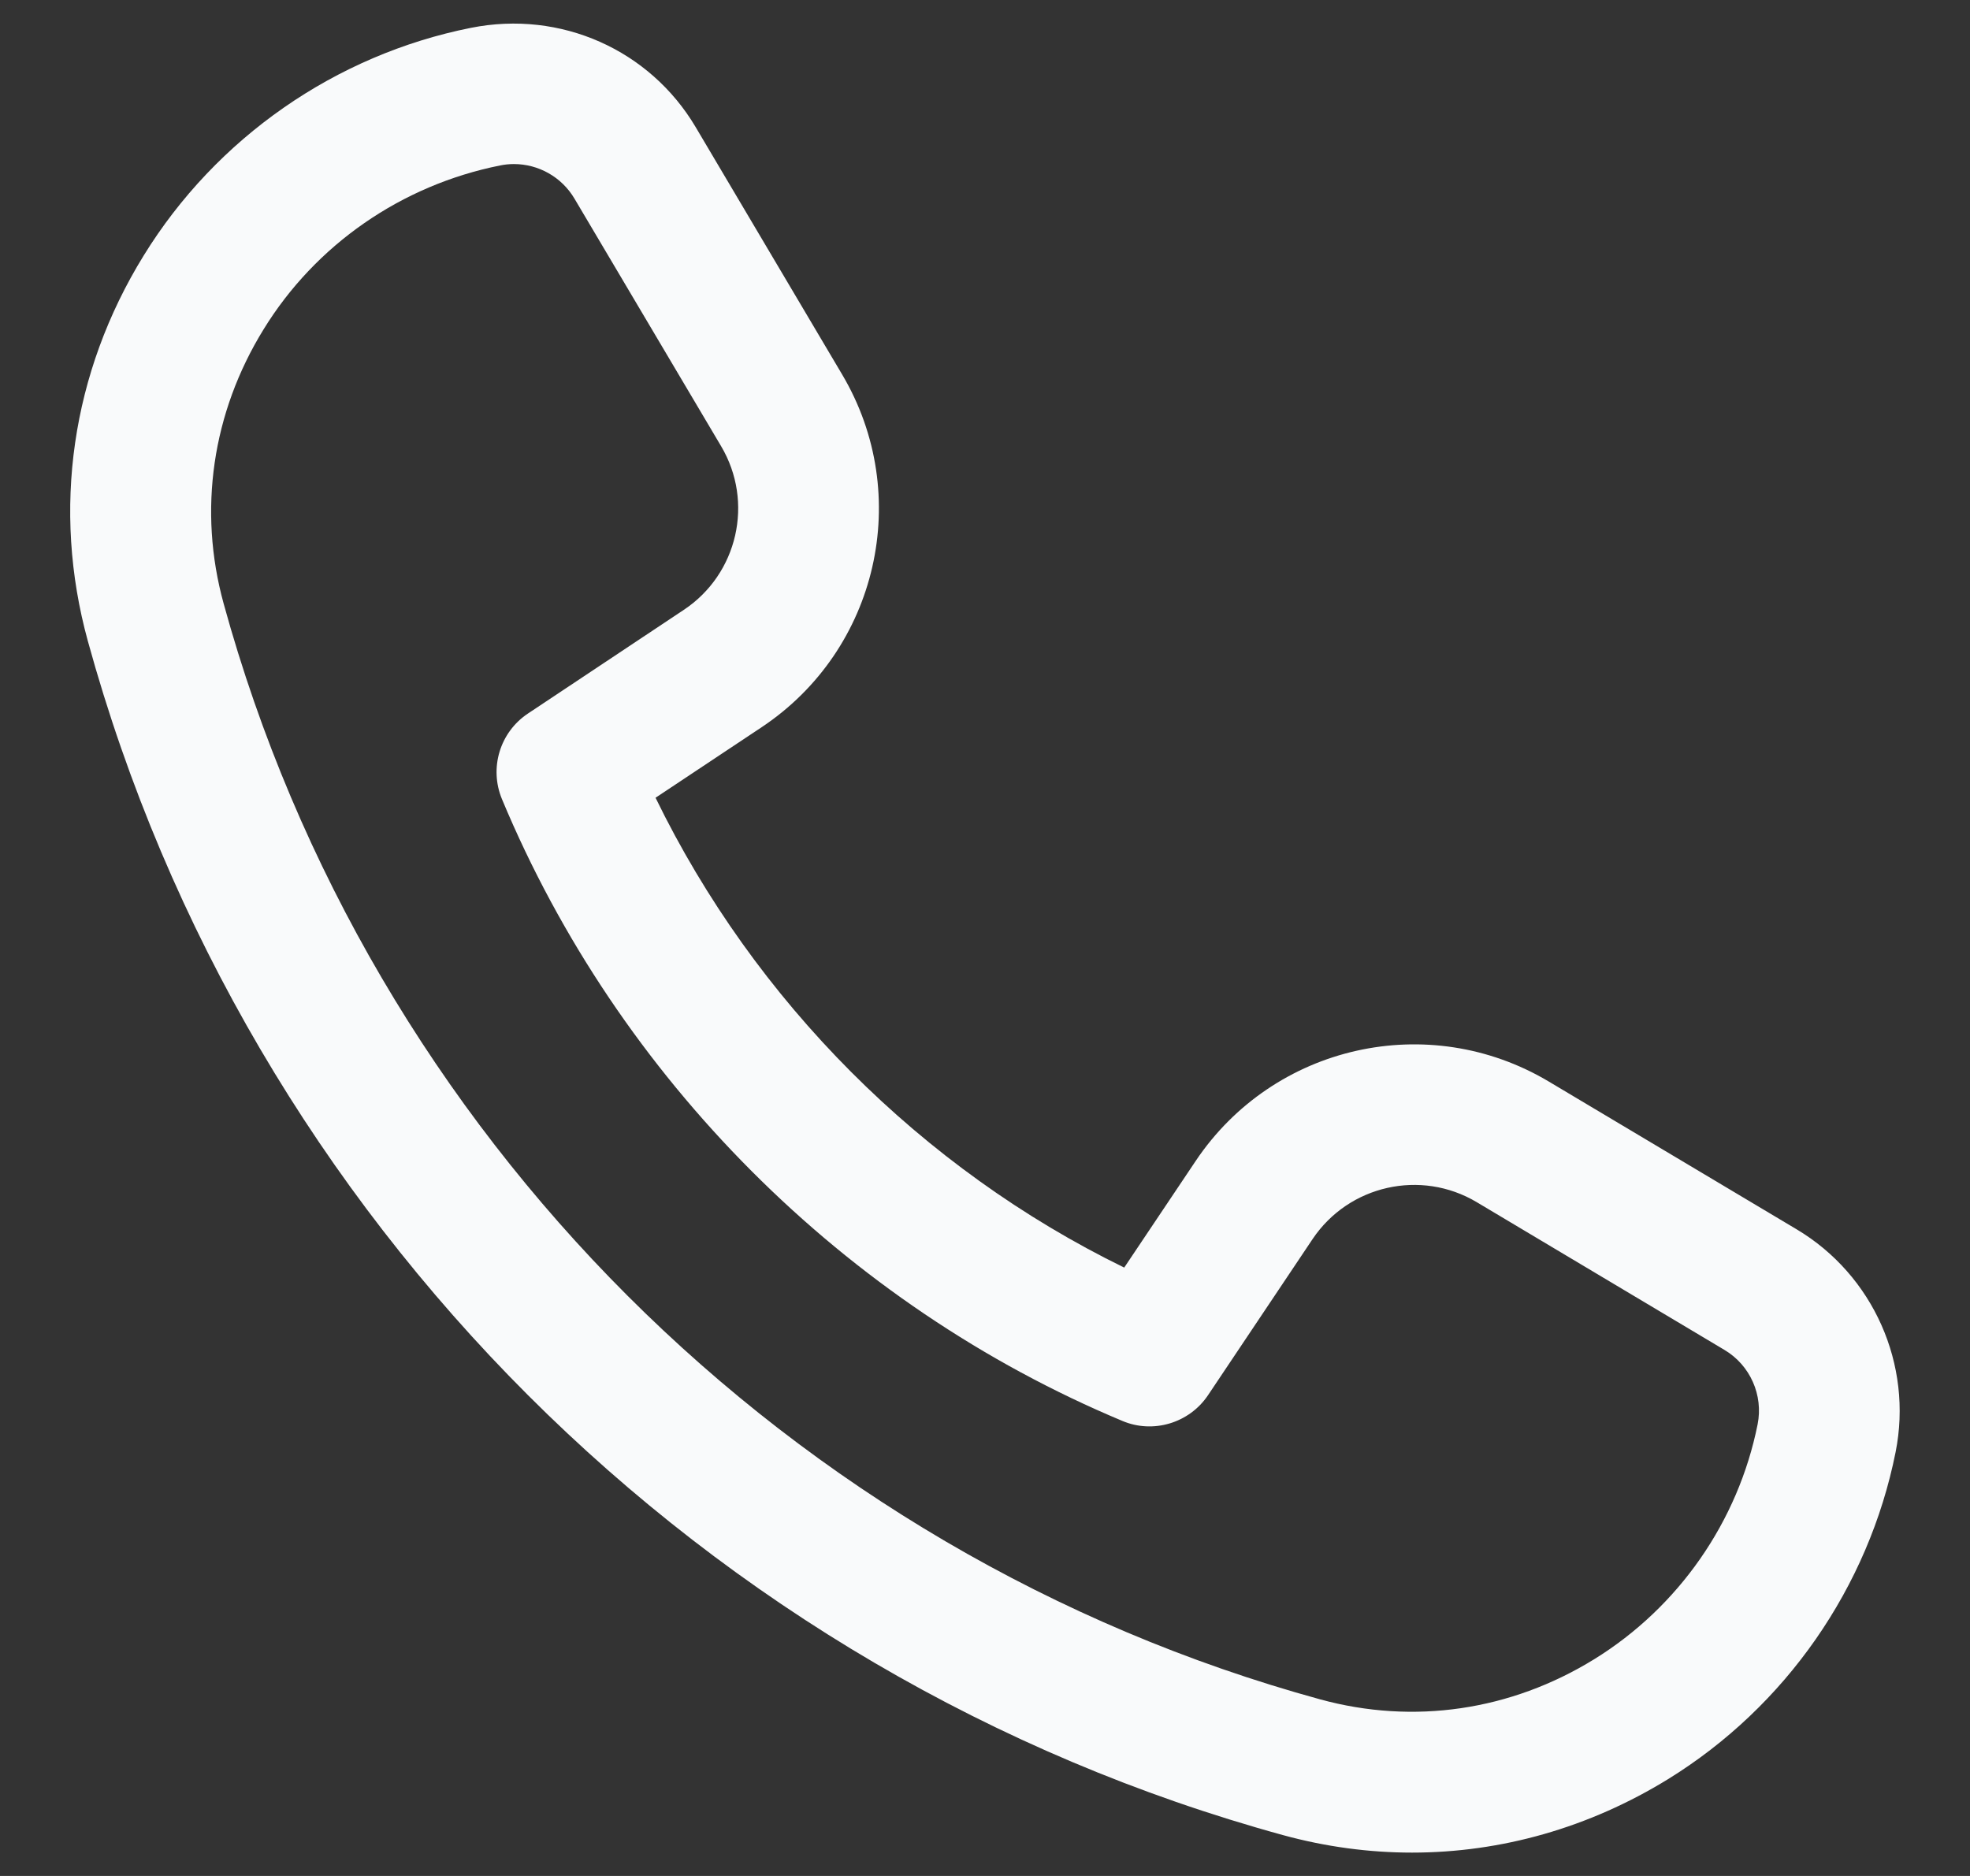 <svg width="21" height="20" viewBox="0 0 21 20" fill="none" xmlns="http://www.w3.org/2000/svg">
<rect x="0" y="0" width="21" height="20" fill="#333333" stroke="none"/>
<path d="M15.052 19.751C14.593 19.751 14.131 19.689 13.675 19.564C7.51 17.872 2.629 12.994 0.936 6.833C0.551 5.432 0.762 3.972 1.532 2.724C2.305 1.47 3.576 0.585 5.019 0.297C5.979 0.105 6.928 0.533 7.415 1.354L8.978 3.994C9.737 5.276 9.36 6.927 8.119 7.753L6.988 8.505C8.045 10.675 9.823 12.458 11.984 13.514L12.746 12.377C13.577 11.138 15.228 10.767 16.509 11.53L19.152 13.106C19.97 13.594 20.393 14.549 20.207 15.481C19.919 16.924 19.034 18.195 17.781 18.968C16.939 19.486 16.002 19.751 15.052 19.751ZM5.478 1.749C5.429 1.749 5.379 1.754 5.331 1.764C4.277 1.975 3.364 2.61 2.81 3.511C2.261 4.401 2.11 5.44 2.384 6.435C3.937 12.088 8.416 16.565 14.072 18.117C15.068 18.39 16.104 18.238 16.993 17.69C17.893 17.135 18.529 16.221 18.736 15.185C18.798 14.874 18.657 14.555 18.383 14.392L15.741 12.816C15.146 12.462 14.378 12.635 13.992 13.21L12.877 14.875C12.677 15.173 12.291 15.287 11.965 15.149C9.002 13.91 6.591 11.494 5.351 8.52C5.213 8.188 5.329 7.806 5.628 7.607L7.289 6.502C7.865 6.119 8.04 5.352 7.687 4.757L6.124 2.118C5.987 1.886 5.739 1.749 5.478 1.749Z" fill="#F9FAFB"/>
</svg>

